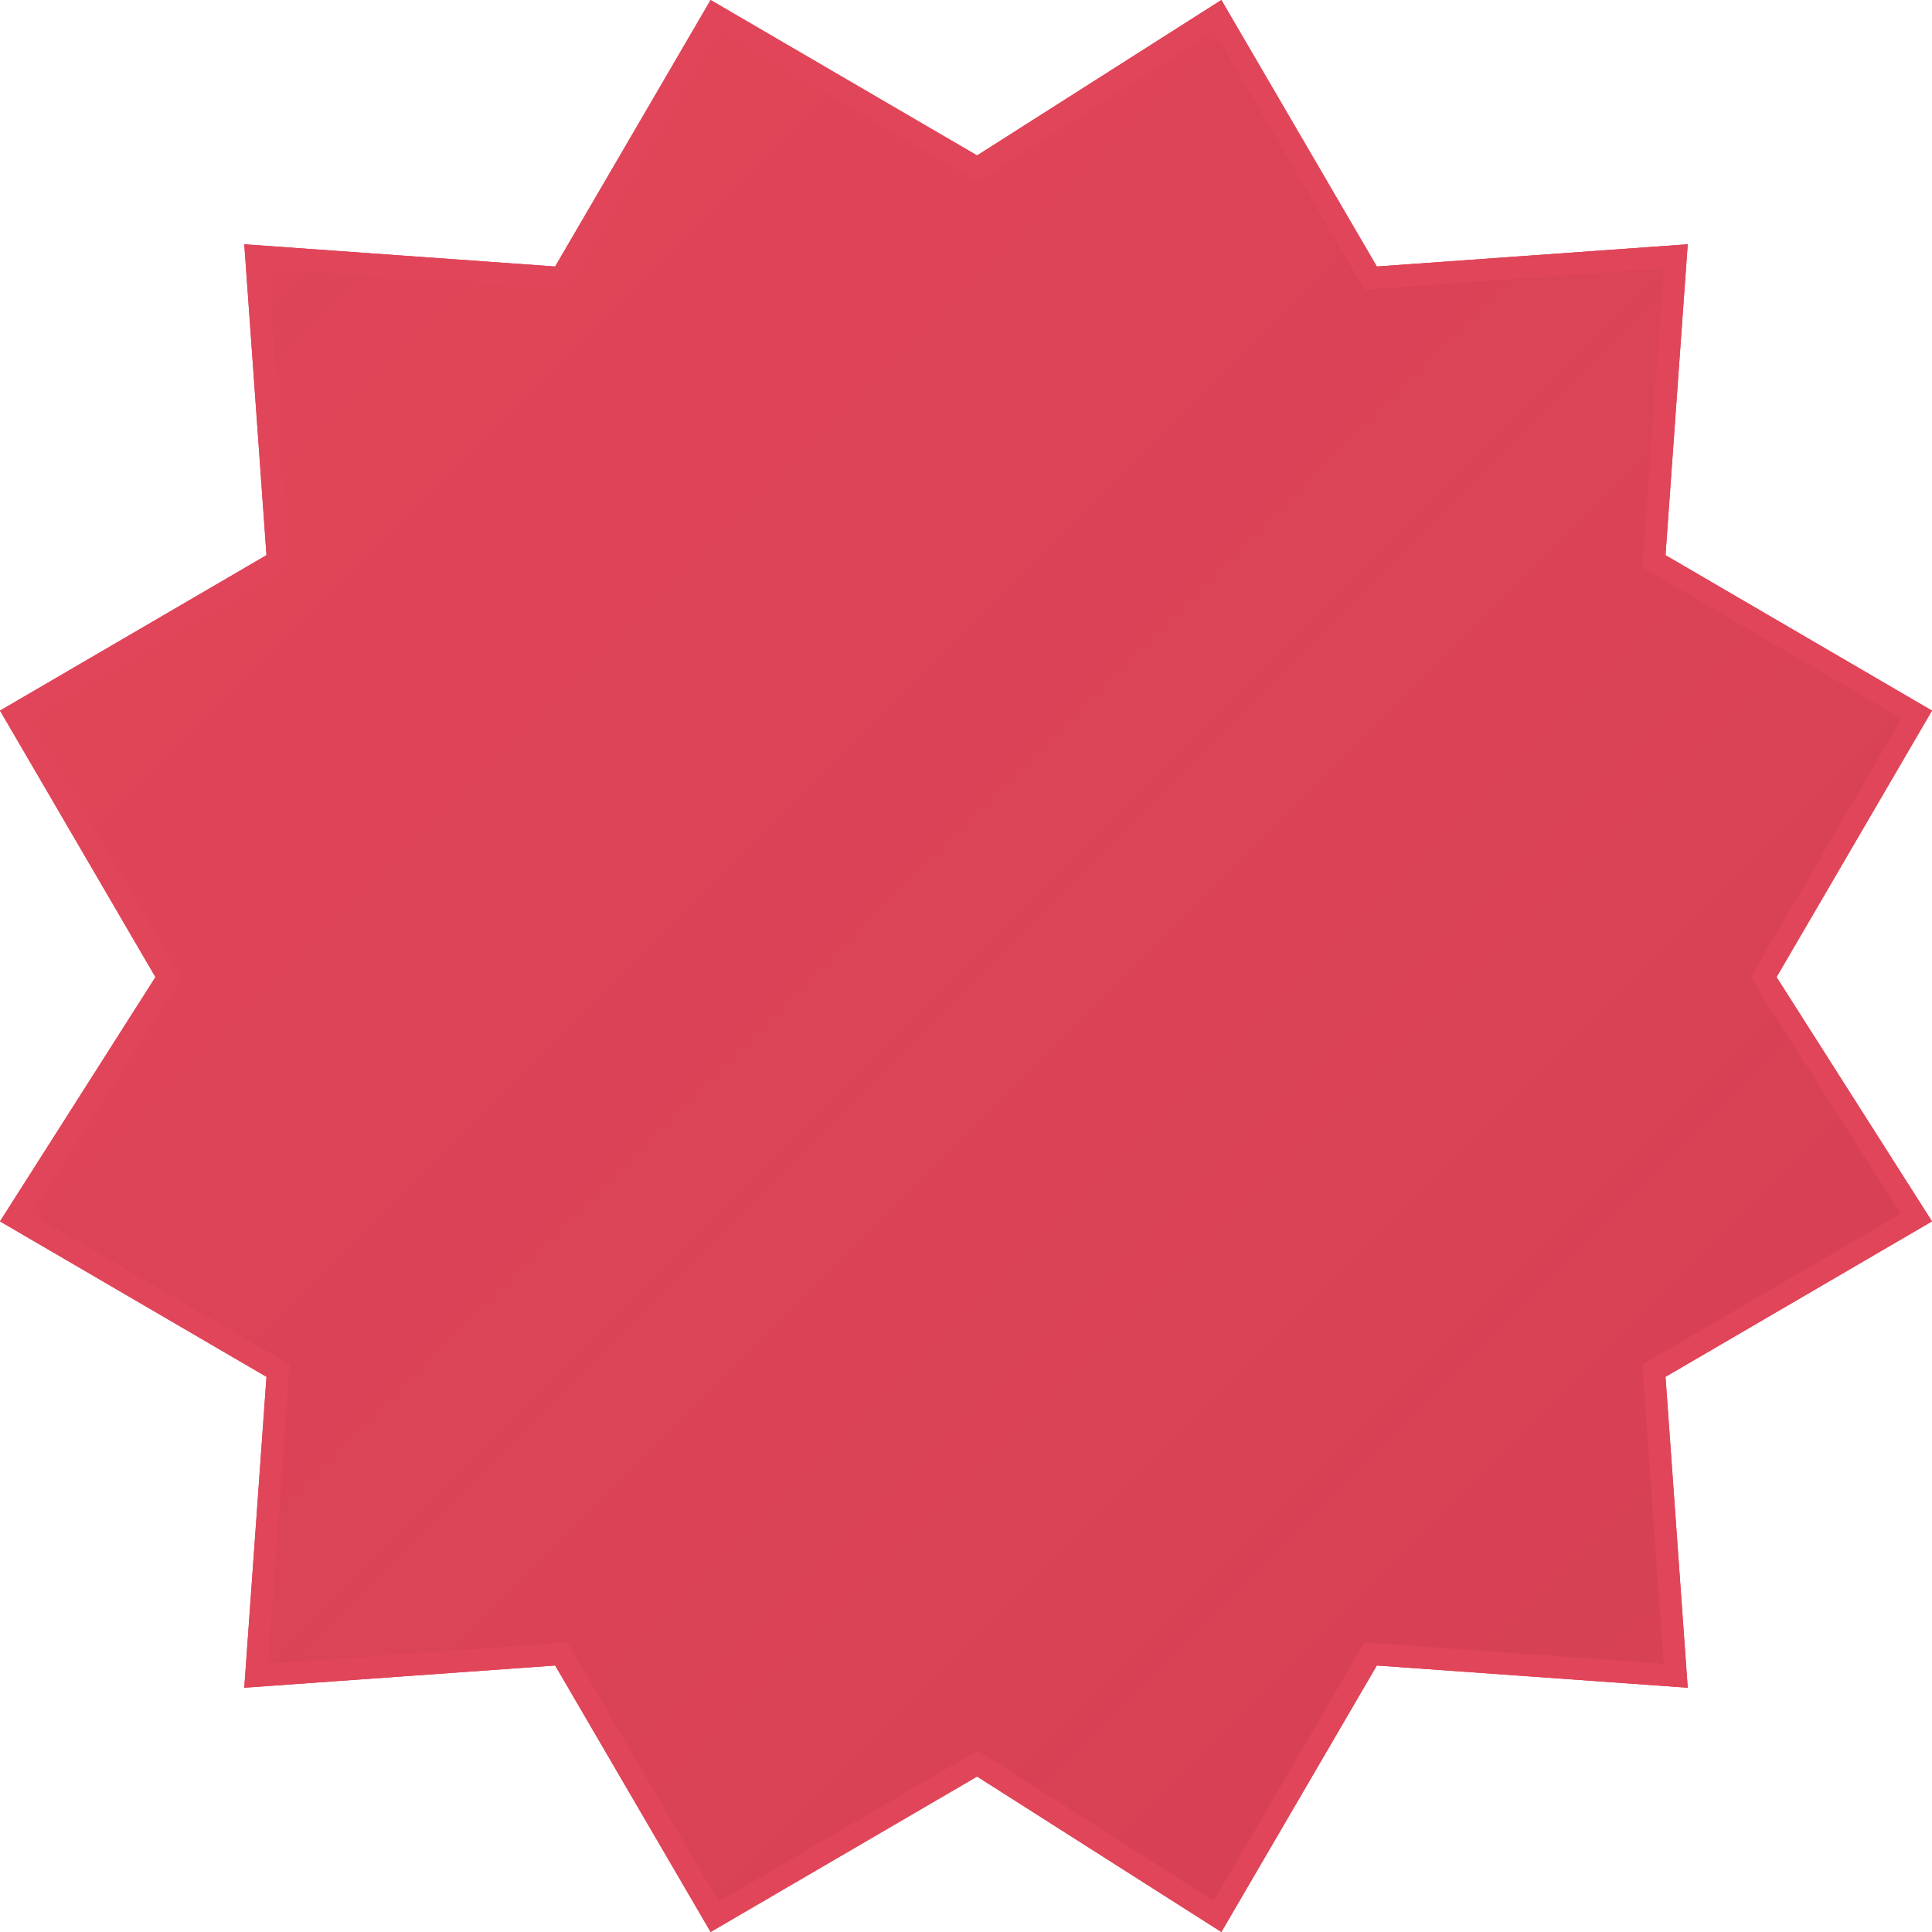<?xml version="1.0" encoding="UTF-8"?>
<svg width="87px" height="87px" viewBox="0 0 87 87" version="1.1" xmlns="http://www.w3.org/2000/svg" xmlns:xlink="http://www.w3.org/1999/xlink">
    <!-- Generator: Sketch 43.1 (39012) - http://www.bohemiancoding.com/sketch -->
    <title>Star</title>
    <desc>Created with Sketch.</desc>
    <defs>
        <linearGradient x1="0%" y1="0%" x2="100%" y2="100%" id="linearGradient-1">
            <stop stop-color="#630C17" stop-opacity="0" offset="0%"></stop>
            <stop stop-color="#630C17" offset="100%"></stop>
        </linearGradient>
        <polygon id="path-2" points="597 192 585 199 578 187 564 188 565 174 553 167 560 156 553 144 565 137 564 123 578 124 585 112 597 119 608 112 615 124 629 123 628 137 640 144 633 156 640 167 628 174 629 188 615 187 608 199"></polygon>
    </defs>
    <g id="Page-1" stroke="none" stroke-width="1" fill="none" fill-rule="evenodd">
        <g id="SejaCriativa/Escolha-de-Coleções" transform="translate(-553, -112)">
            <g id="Star">
                <use fill="#E14559" fill-rule="evenodd" xlink:href="#path-2"></use>
                <use fill-opacity="0.09" fill="url(#linearGradient-1)" fill-rule="evenodd" xlink:href="#path-2"></use>
                <path stroke="#E14559" stroke-width="1" d="M585.18,198.316 L578.432,186.748 L578.275,186.479 L577.964,186.501 L564.54,187.46 L565.499,174.036 L565.521,173.725 L565.252,173.568 L553.701,166.83 L560.422,156.268 L560.585,156.011 L560.432,155.748 L553.684,144.18 L565.252,137.432 L565.521,137.275 L565.499,136.964 L564.54,123.54 L577.964,124.499 L578.275,124.521 L578.432,124.252 L585.18,112.684 L596.748,119.432 L597.011,119.585 L597.268,119.422 L607.83,112.701 L614.568,124.252 L614.725,124.521 L615.036,124.499 L628.46,123.54 L627.501,136.964 L627.479,137.275 L627.748,137.432 L639.316,144.18 L632.568,155.748 L632.415,156.011 L632.578,156.268 L639.299,166.83 L627.748,173.568 L627.479,173.725 L627.501,174.036 L628.46,187.46 L615.036,186.501 L614.725,186.479 L614.568,186.748 L607.83,198.299 L597.268,191.578 L597.011,191.415 L596.748,191.568 L585.18,198.316 Z"></path>
            </g>
        </g>
    </g>
</svg>